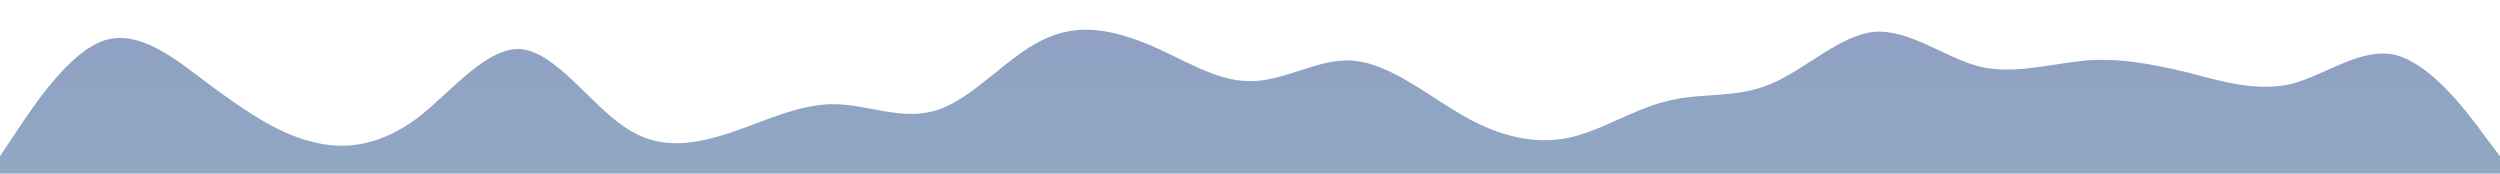 <svg xmlns="http://www.w3.org/2000/svg" id="wave" style="transform:rotate(180deg)" viewBox="0 0 1440 100" version="1.1">
  <defs>
    <linearGradient id="sw-gradient-0" x1="0" x2="0" y1="1" y2="0">
      <stop stop-color="rgba(144, 168, 195, 1)" offset="0%"></stop>
      <stop stop-color="rgba(144, 160, 195, 1)" offset="100%"></stop>
    </linearGradient>
  </defs>
  <path style="opacity:1" fill="url(#sw-gradient-0)" d="M0,90L10,75C20,60,40,30,60,23.3C80,17,100,33,120,48.3C140,63,160,77,180,81.7C200,87,220,83,240,68.3C260,53,280,27,300,28.3C320,30,340,60,360,73.3C380,87,400,83,420,76.7C440,70,460,60,480,60C500,60,520,70,540,63.3C560,57,580,33,600,23.3C620,13,640,17,660,25C680,33,700,47,720,46.7C740,47,760,33,780,35C800,37,820,53,840,65C860,77,880,83,900,80C920,77,940,63,960,58.3C980,53,1000,57,1020,48.3C1040,40,1060,20,1080,18.3C1100,17,1120,33,1140,38.3C1160,43,1180,37,1200,35C1220,33,1240,37,1260,41.7C1280,47,1300,53,1320,48.3C1340,43,1360,27,1380,31.7C1400,37,1420,63,1430,76.7L1440,90L1440,100L1430,100C1420,100,1400,100,1380,100C1360,100,1340,100,1320,100C1300,100,1280,100,1260,100C1240,100,1220,100,1200,100C1180,100,1160,100,1140,100C1120,100,1100,100,1080,100C1060,100,1040,100,1020,100C1000,100,980,100,960,100C940,100,920,100,900,100C880,100,860,100,840,100C820,100,800,100,780,100C760,100,740,100,720,100C700,100,680,100,660,100C640,100,620,100,600,100C580,100,560,100,540,100C520,100,500,100,480,100C460,100,440,100,420,100C400,100,380,100,360,100C340,100,320,100,300,100C280,100,260,100,240,100C220,100,200,100,180,100C160,100,140,100,120,100C100,100,80,100,60,100C40,100,20,100,10,100L0,100Z"></path>
</svg>